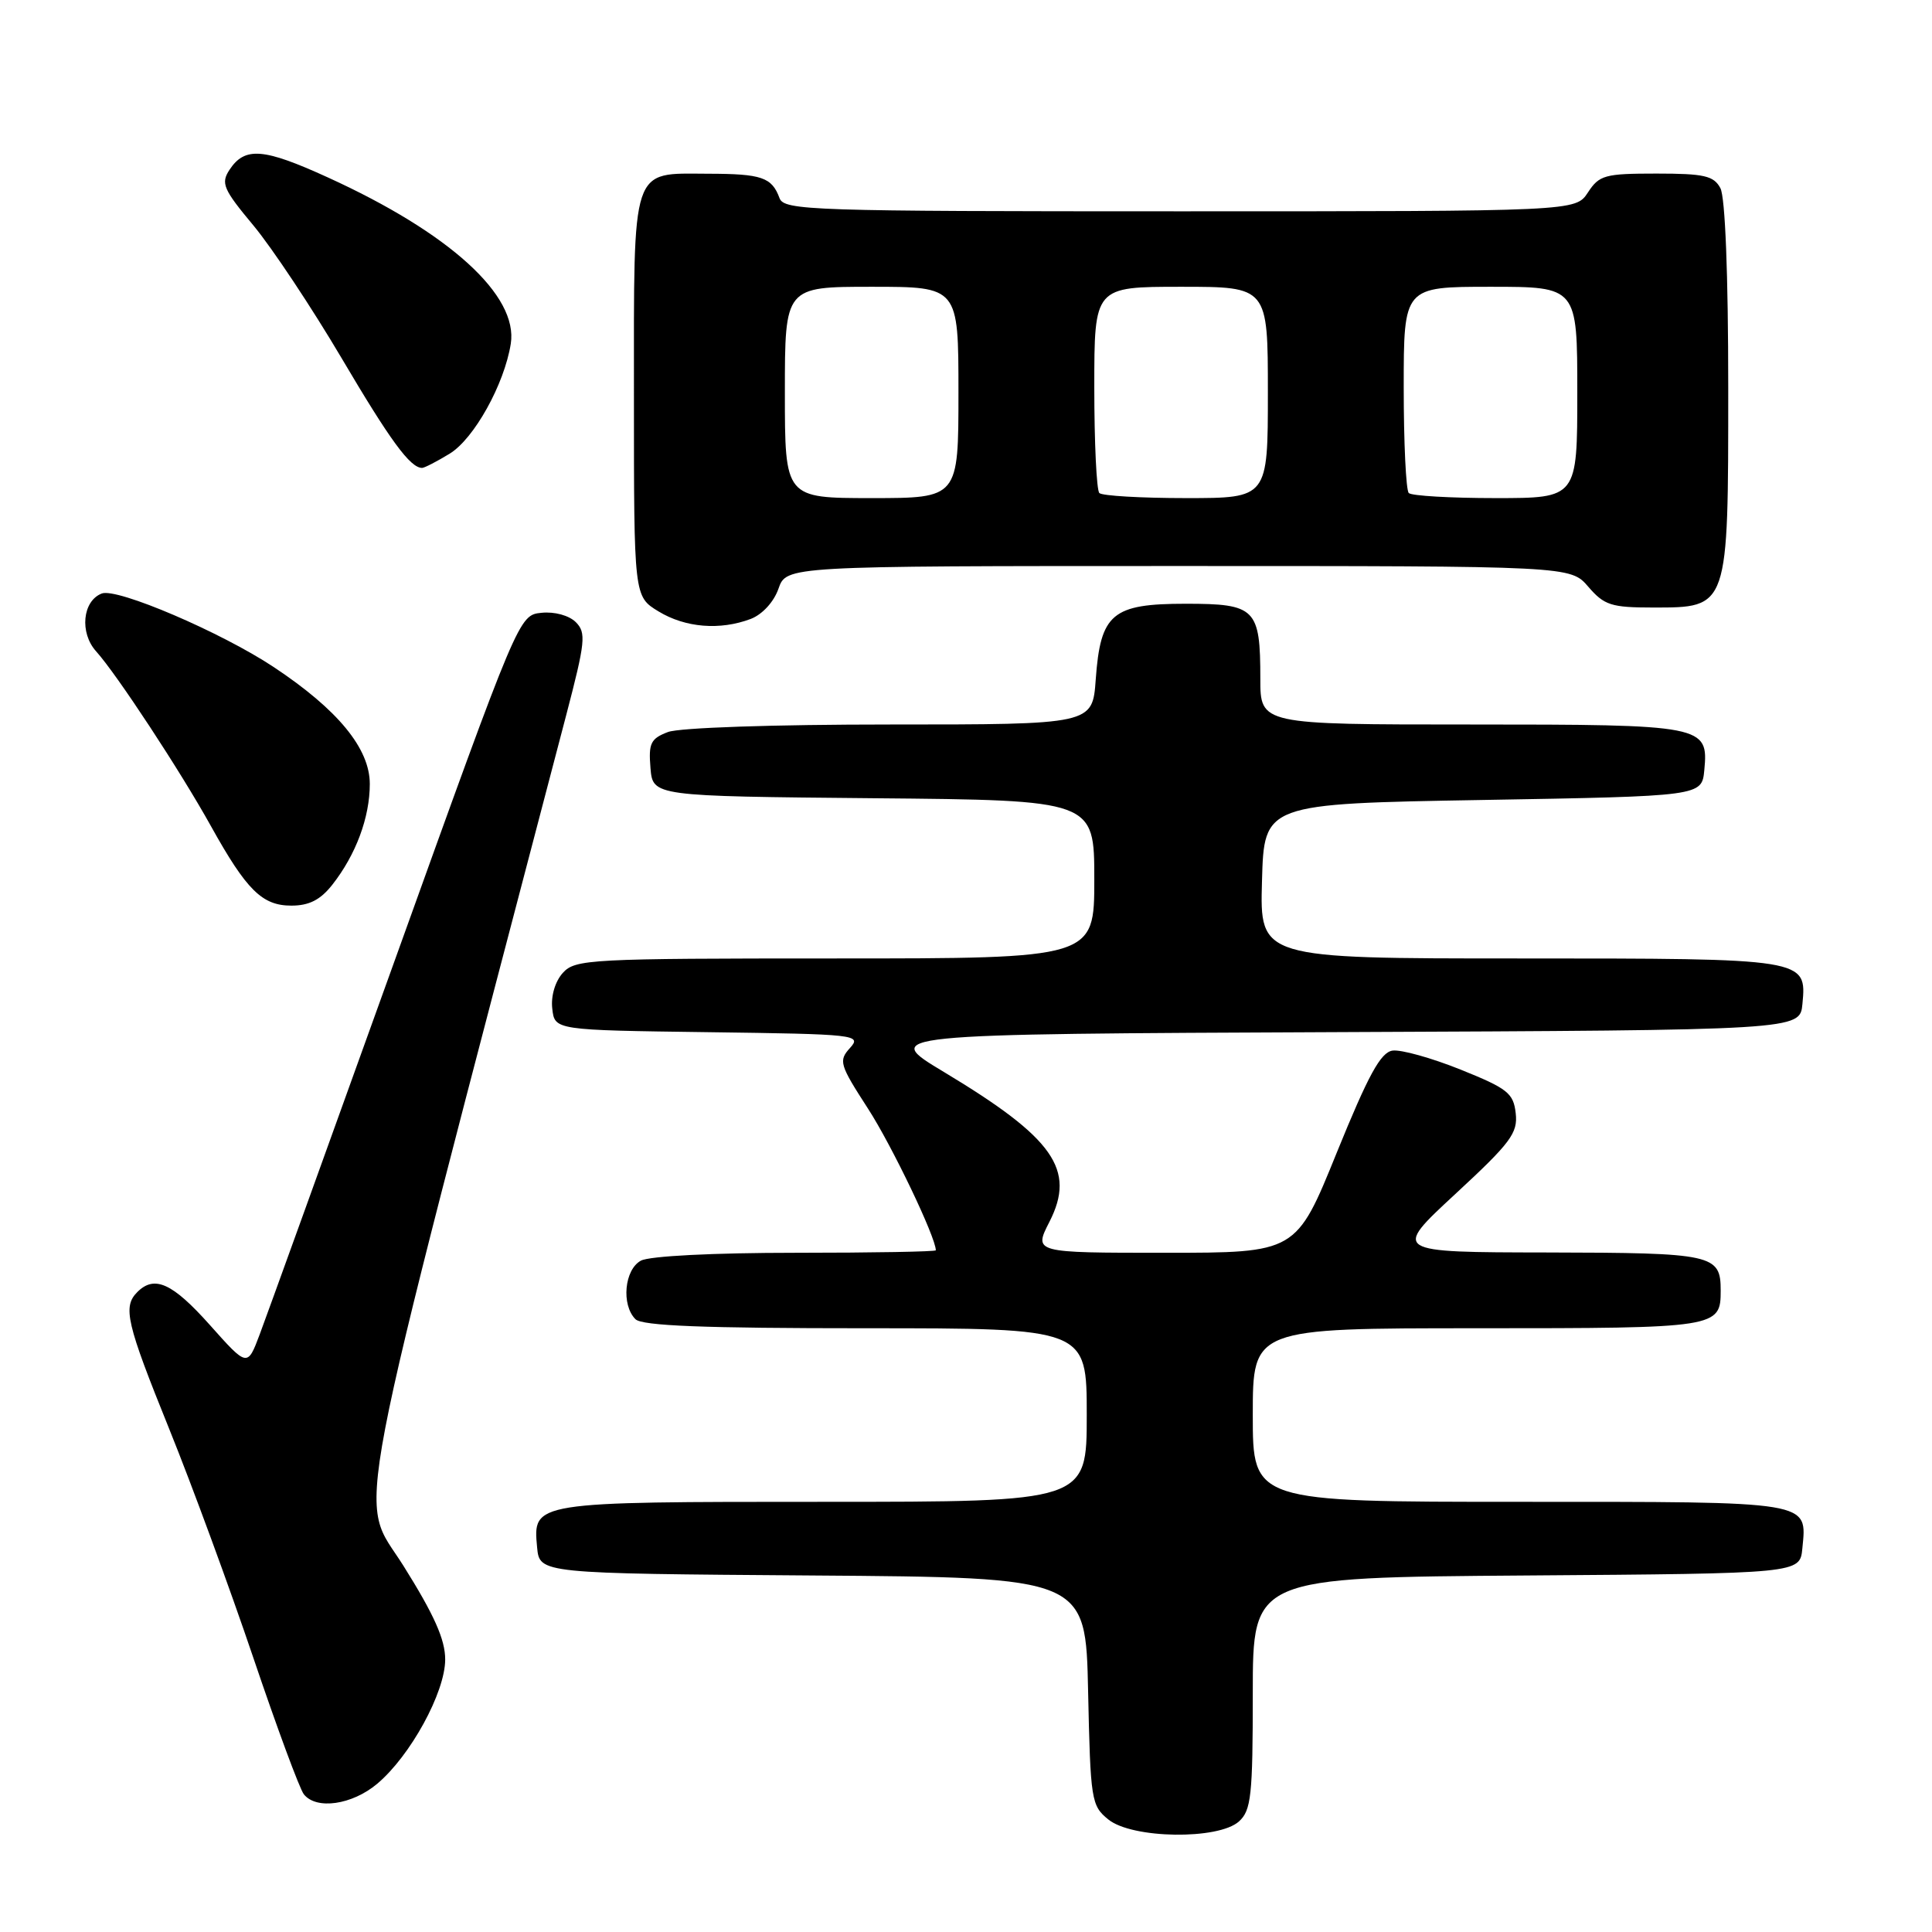 <?xml version="1.0" encoding="UTF-8" standalone="no"?>
<!DOCTYPE svg PUBLIC "-//W3C//DTD SVG 1.1//EN" "http://www.w3.org/Graphics/SVG/1.1/DTD/svg11.dtd" >
<svg xmlns="http://www.w3.org/2000/svg" xmlns:xlink="http://www.w3.org/1999/xlink" version="1.1" viewBox="0 0 256 256">
 <g >
 <path fill="currentColor"
d=" M 164.17 241.35 C 165.79 239.88 166.00 237.94 166.00 224.36 C 166.00 209.02 166.00 209.02 202.25 208.76 C 238.50 208.50 238.50 208.50 238.82 205.18 C 239.43 198.85 240.36 199.00 201.38 199.00 C 166.00 199.00 166.00 199.00 166.00 187.50 C 166.00 176.00 166.00 176.00 195.80 176.00 C 227.64 176.00 228.00 175.94 228.00 171.00 C 228.00 166.22 227.03 166.00 205.05 165.96 C 184.50 165.93 184.50 165.93 192.84 158.21 C 200.18 151.42 201.14 150.14 200.84 147.51 C 200.54 144.84 199.76 144.23 193.52 141.72 C 189.68 140.18 185.63 139.05 184.52 139.21 C 182.94 139.44 181.32 142.42 177.12 152.75 C 171.75 166.00 171.75 166.00 154.35 166.00 C 136.96 166.00 136.96 166.00 139.06 161.89 C 142.58 154.98 139.64 150.80 125.10 142.06 C 116.71 137.02 116.71 137.02 177.60 136.76 C 238.50 136.50 238.50 136.50 238.83 133.04 C 239.40 127.00 239.41 127.00 201.27 127.00 C 166.93 127.00 166.93 127.00 167.22 116.75 C 167.50 106.50 167.50 106.50 196.50 106.00 C 225.50 105.50 225.50 105.50 225.83 102.04 C 226.39 96.11 225.84 96.00 194.81 96.00 C 167.00 96.00 167.00 96.00 167.00 89.93 C 167.00 80.62 166.38 80.00 157.12 80.00 C 147.36 80.00 145.82 81.29 145.19 90.04 C 144.76 96.00 144.76 96.00 117.94 96.00 C 102.52 96.00 90.01 96.42 88.50 97.00 C 86.22 97.87 85.92 98.49 86.19 101.75 C 86.50 105.50 86.50 105.50 115.75 105.77 C 145.00 106.03 145.00 106.03 145.00 116.52 C 145.00 127.00 145.00 127.00 110.65 127.00 C 78.11 127.00 76.22 127.10 74.58 128.91 C 73.56 130.04 72.98 131.98 73.18 133.66 C 73.50 136.50 73.50 136.50 93.89 136.77 C 113.50 137.03 114.21 137.11 112.63 138.86 C 111.09 140.56 111.24 141.06 115.01 146.89 C 118.19 151.81 124.00 163.95 124.00 165.67 C 124.00 165.85 115.65 166.00 105.43 166.00 C 94.55 166.00 86.07 166.43 84.93 167.04 C 82.74 168.21 82.30 172.90 84.20 174.80 C 85.08 175.68 93.24 176.00 114.70 176.00 C 144.00 176.00 144.00 176.00 144.00 187.50 C 144.00 199.00 144.00 199.00 109.19 199.00 C 70.54 199.00 70.60 198.99 71.17 205.04 C 71.50 208.50 71.50 208.50 107.68 208.76 C 143.86 209.02 143.86 209.02 144.18 224.10 C 144.49 238.56 144.60 239.26 146.86 241.09 C 150.02 243.65 161.44 243.81 164.17 241.35 Z  M 49.98 236.36 C 54.38 232.66 58.98 224.26 58.99 219.90 C 59.00 217.26 57.53 213.97 53.46 207.48 C 47.43 197.87 45.86 206.05 75.03 94.74 C 77.57 85.03 77.69 83.84 76.30 82.44 C 75.40 81.55 73.48 81.02 71.75 81.20 C 68.76 81.50 68.76 81.50 52.40 127.00 C 43.40 152.03 35.30 174.45 34.41 176.82 C 32.78 181.15 32.78 181.15 27.81 175.57 C 22.85 170.01 20.47 168.93 18.20 171.20 C 16.24 173.16 16.73 175.27 22.44 189.39 C 25.43 196.78 30.44 210.41 33.57 219.67 C 36.70 228.93 39.71 237.06 40.26 237.75 C 41.91 239.84 46.65 239.16 49.98 236.36 Z  M 44.02 117.25 C 47.16 113.26 49.00 108.31 49.00 103.88 C 49.00 99.18 44.77 94.03 36.27 88.39 C 29.32 83.78 15.51 77.87 13.49 78.64 C 10.93 79.62 10.52 83.85 12.74 86.31 C 15.45 89.31 23.92 102.20 27.97 109.50 C 32.67 117.95 34.74 120.00 38.60 120.00 C 40.96 120.00 42.45 119.24 44.02 117.25 Z  M 99.48 82.01 C 101.01 81.42 102.54 79.76 103.15 78.01 C 104.20 75.00 104.20 75.00 156.15 75.00 C 208.10 75.00 208.10 75.00 210.46 77.75 C 212.57 80.20 213.51 80.50 219.00 80.50 C 229.08 80.50 229.00 80.74 229.00 51.32 C 229.00 36.38 228.60 26.12 227.96 24.93 C 227.08 23.29 225.82 23.00 219.49 23.00 C 212.65 23.00 211.91 23.20 210.41 25.50 C 208.77 28.00 208.77 28.00 156.35 28.00 C 107.35 28.00 103.90 27.89 103.29 26.25 C 102.27 23.49 100.94 23.03 93.82 23.02 C 83.53 22.99 84.00 21.58 84.00 52.59 C 84.00 79.03 84.00 79.03 87.25 81.01 C 90.81 83.18 95.41 83.55 99.48 82.01 Z  M 59.59 60.11 C 62.81 58.14 66.82 50.94 67.68 45.56 C 68.70 39.16 59.58 30.86 43.42 23.50 C 34.90 19.61 32.44 19.42 30.41 22.50 C 29.24 24.29 29.57 25.07 33.60 29.90 C 36.07 32.88 41.30 40.75 45.23 47.40 C 51.72 58.40 54.36 62.01 55.94 62.00 C 56.25 61.99 57.89 61.15 59.59 60.11 Z  M 104.00 52.00 C 104.00 38.00 104.00 38.00 115.50 38.00 C 127.00 38.00 127.00 38.00 127.00 52.00 C 127.00 66.00 127.00 66.00 115.50 66.00 C 104.00 66.00 104.00 66.00 104.00 52.00 Z  M 145.67 65.33 C 145.30 64.97 145.00 58.67 145.00 51.33 C 145.00 38.00 145.00 38.00 156.50 38.00 C 168.00 38.00 168.00 38.00 168.00 52.00 C 168.00 66.00 168.00 66.00 157.17 66.00 C 151.21 66.00 146.03 65.70 145.67 65.33 Z  M 186.67 65.33 C 186.30 64.97 186.00 58.67 186.00 51.33 C 186.00 38.00 186.00 38.00 197.50 38.00 C 209.00 38.00 209.00 38.00 209.00 52.00 C 209.00 66.00 209.00 66.00 198.17 66.00 C 192.21 66.00 187.03 65.70 186.67 65.33 Z "/>
</g>
</svg>